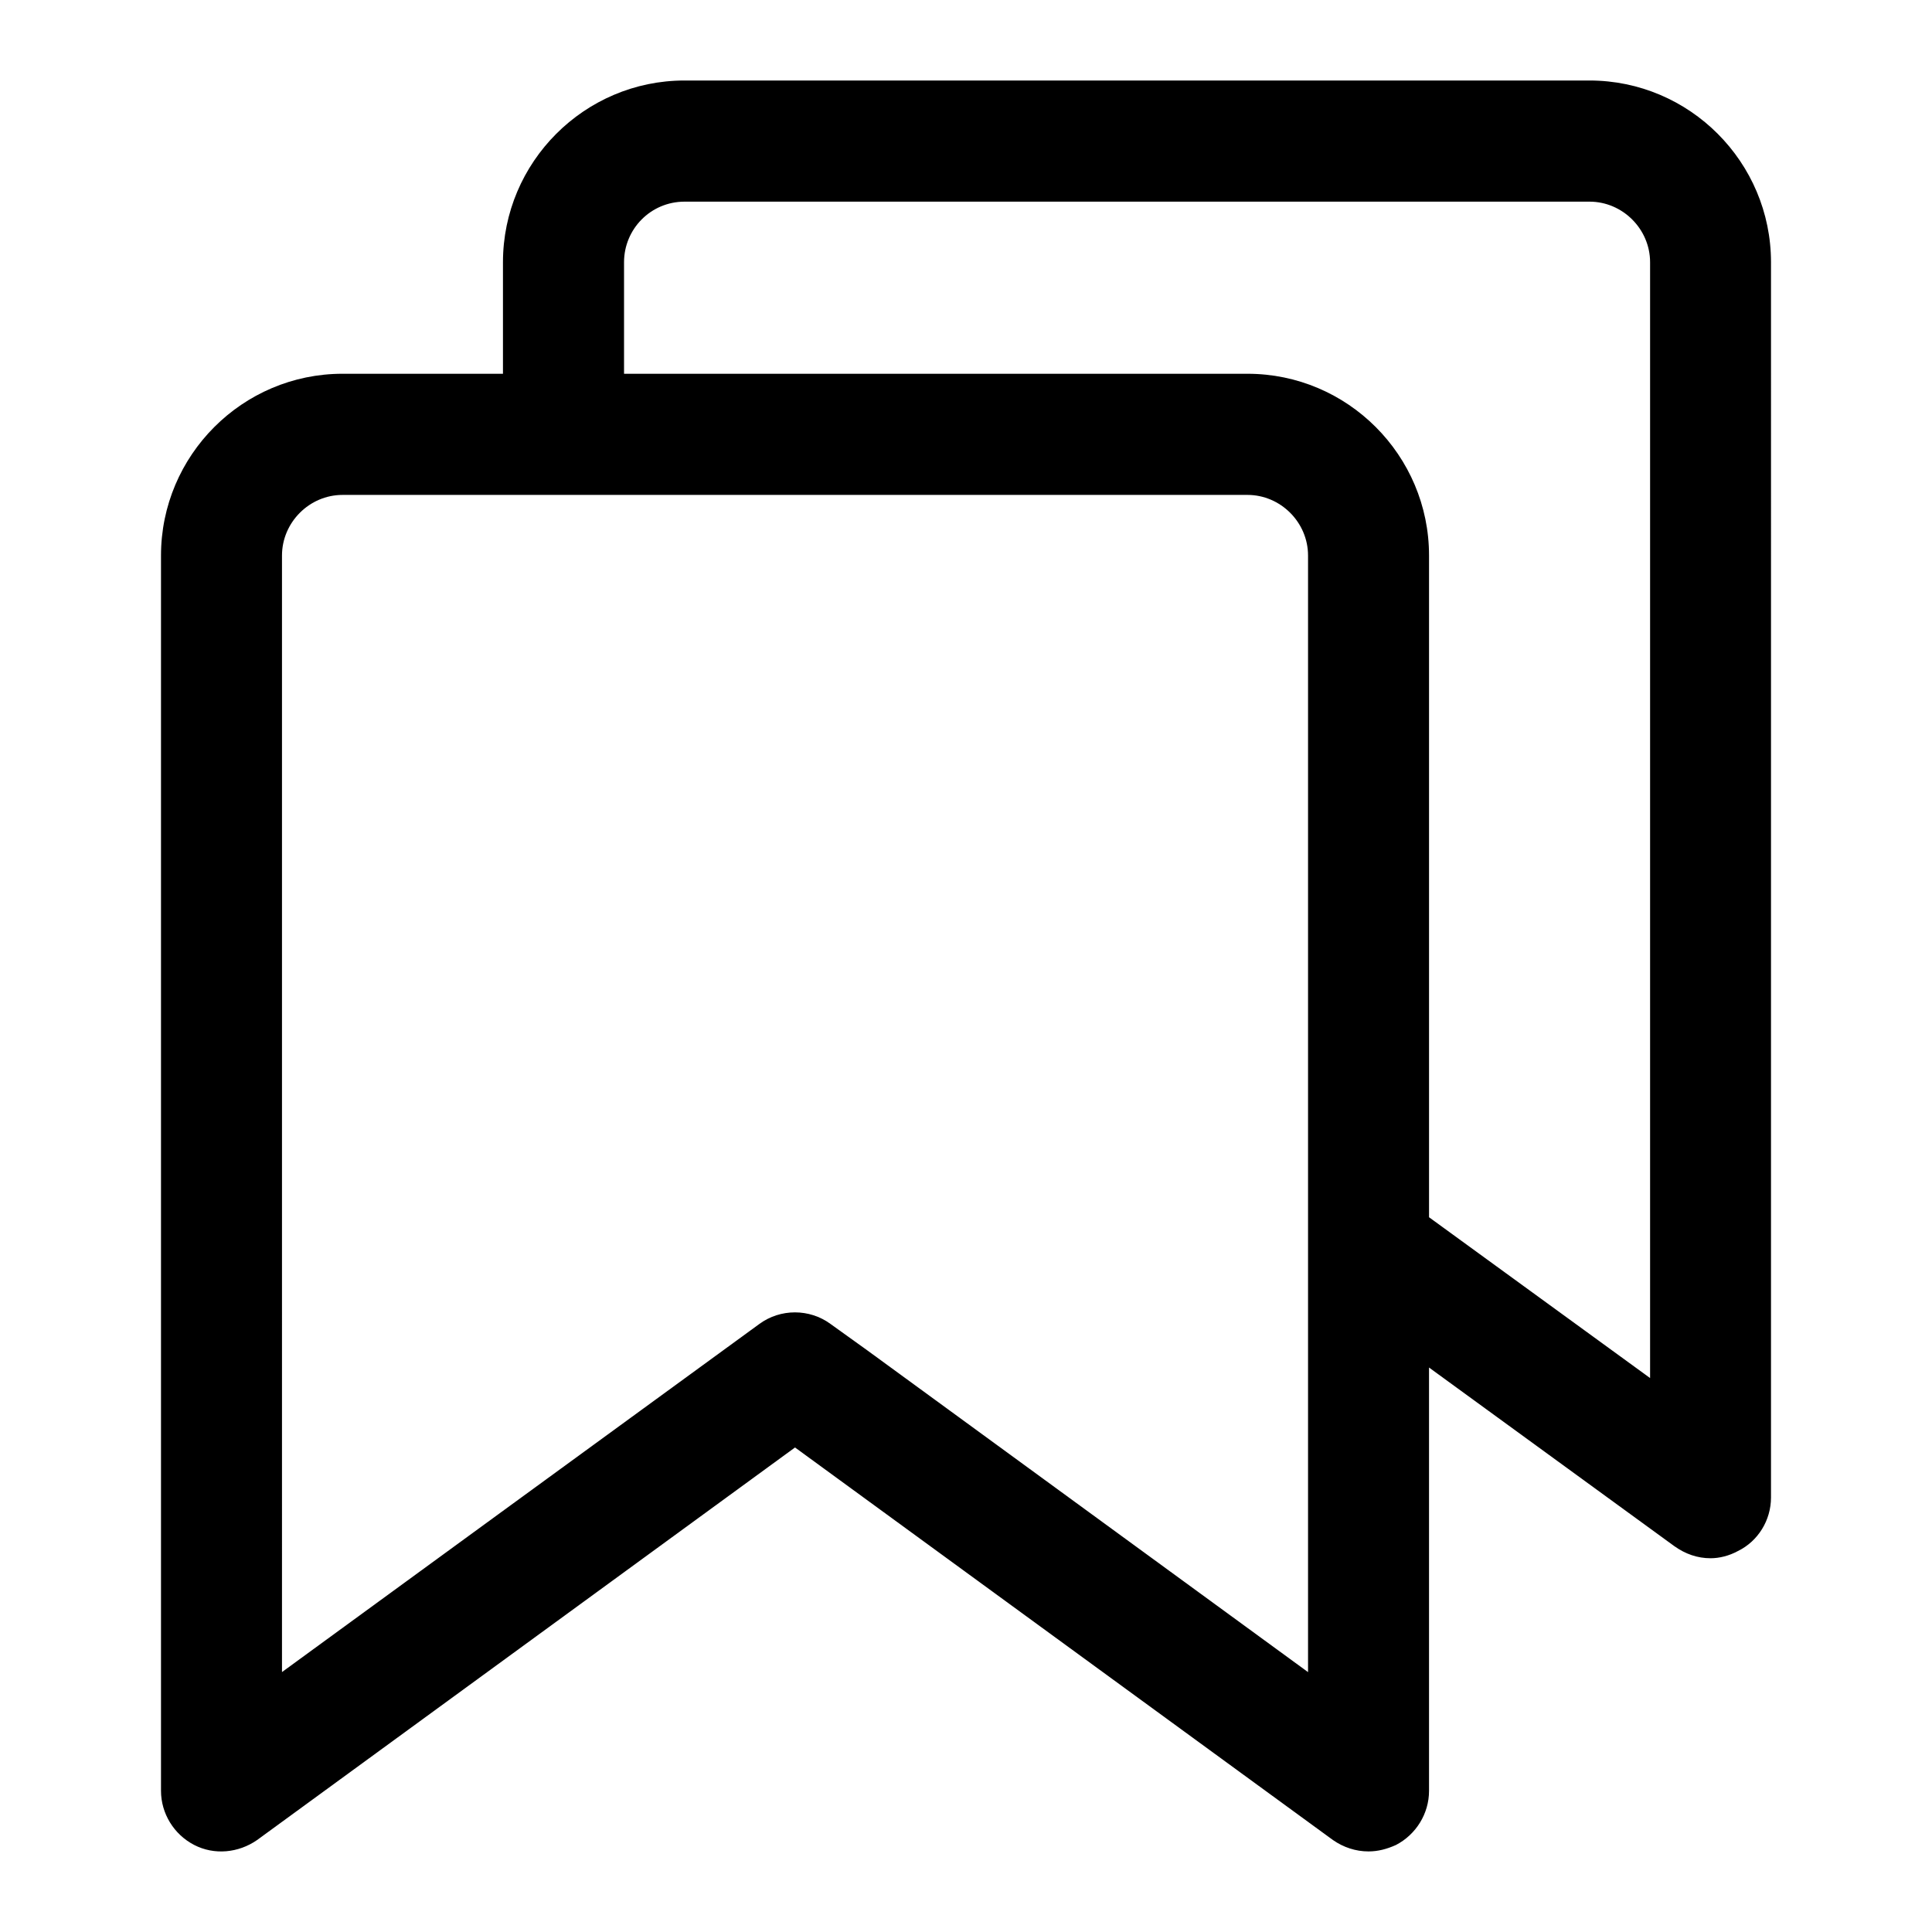 <svg xmlns="http://www.w3.org/2000/svg" width="24" height="24">
    <path d="M19.745 1H8.503C7.261 1 6.248 2.014 6.248 3.258v1.385H4.255C3.012 4.643 2 5.657 2 6.901v15.345c0 .281.16.542.411.672s.551.1.782-.06l6.683-4.877 6.683 4.877c.13.09.281.141.441.141.12 0 .23-.03.341-.08.251-.13.411-.391.411-.672v-5.259l3.046 2.218c.14.1.291.151.451.151.11 0 .231-.03.341-.09.25-.122.41-.383.41-.664V3.258C22 2.014 20.988 1 19.745 1zm-3.497 19.771l-5.471-3.994-.461-.331c-.261-.191-.621-.191-.882 0l-3.166 2.308-2.765 2.017V6.901c0-.412.341-.753.752-.753h11.242c.411 0 .752.341.752.753v13.87zm4.249-3.653l-2.745-1.997v-8.22c0-1.244-1.012-2.258-2.255-2.258H7.752V3.258c0-.412.331-.753.752-.753h11.242c.411 0 .752.341.752.753v13.86z"/>
    <path fill="none" d="M0 0h24v24H0z"/>
</svg>
